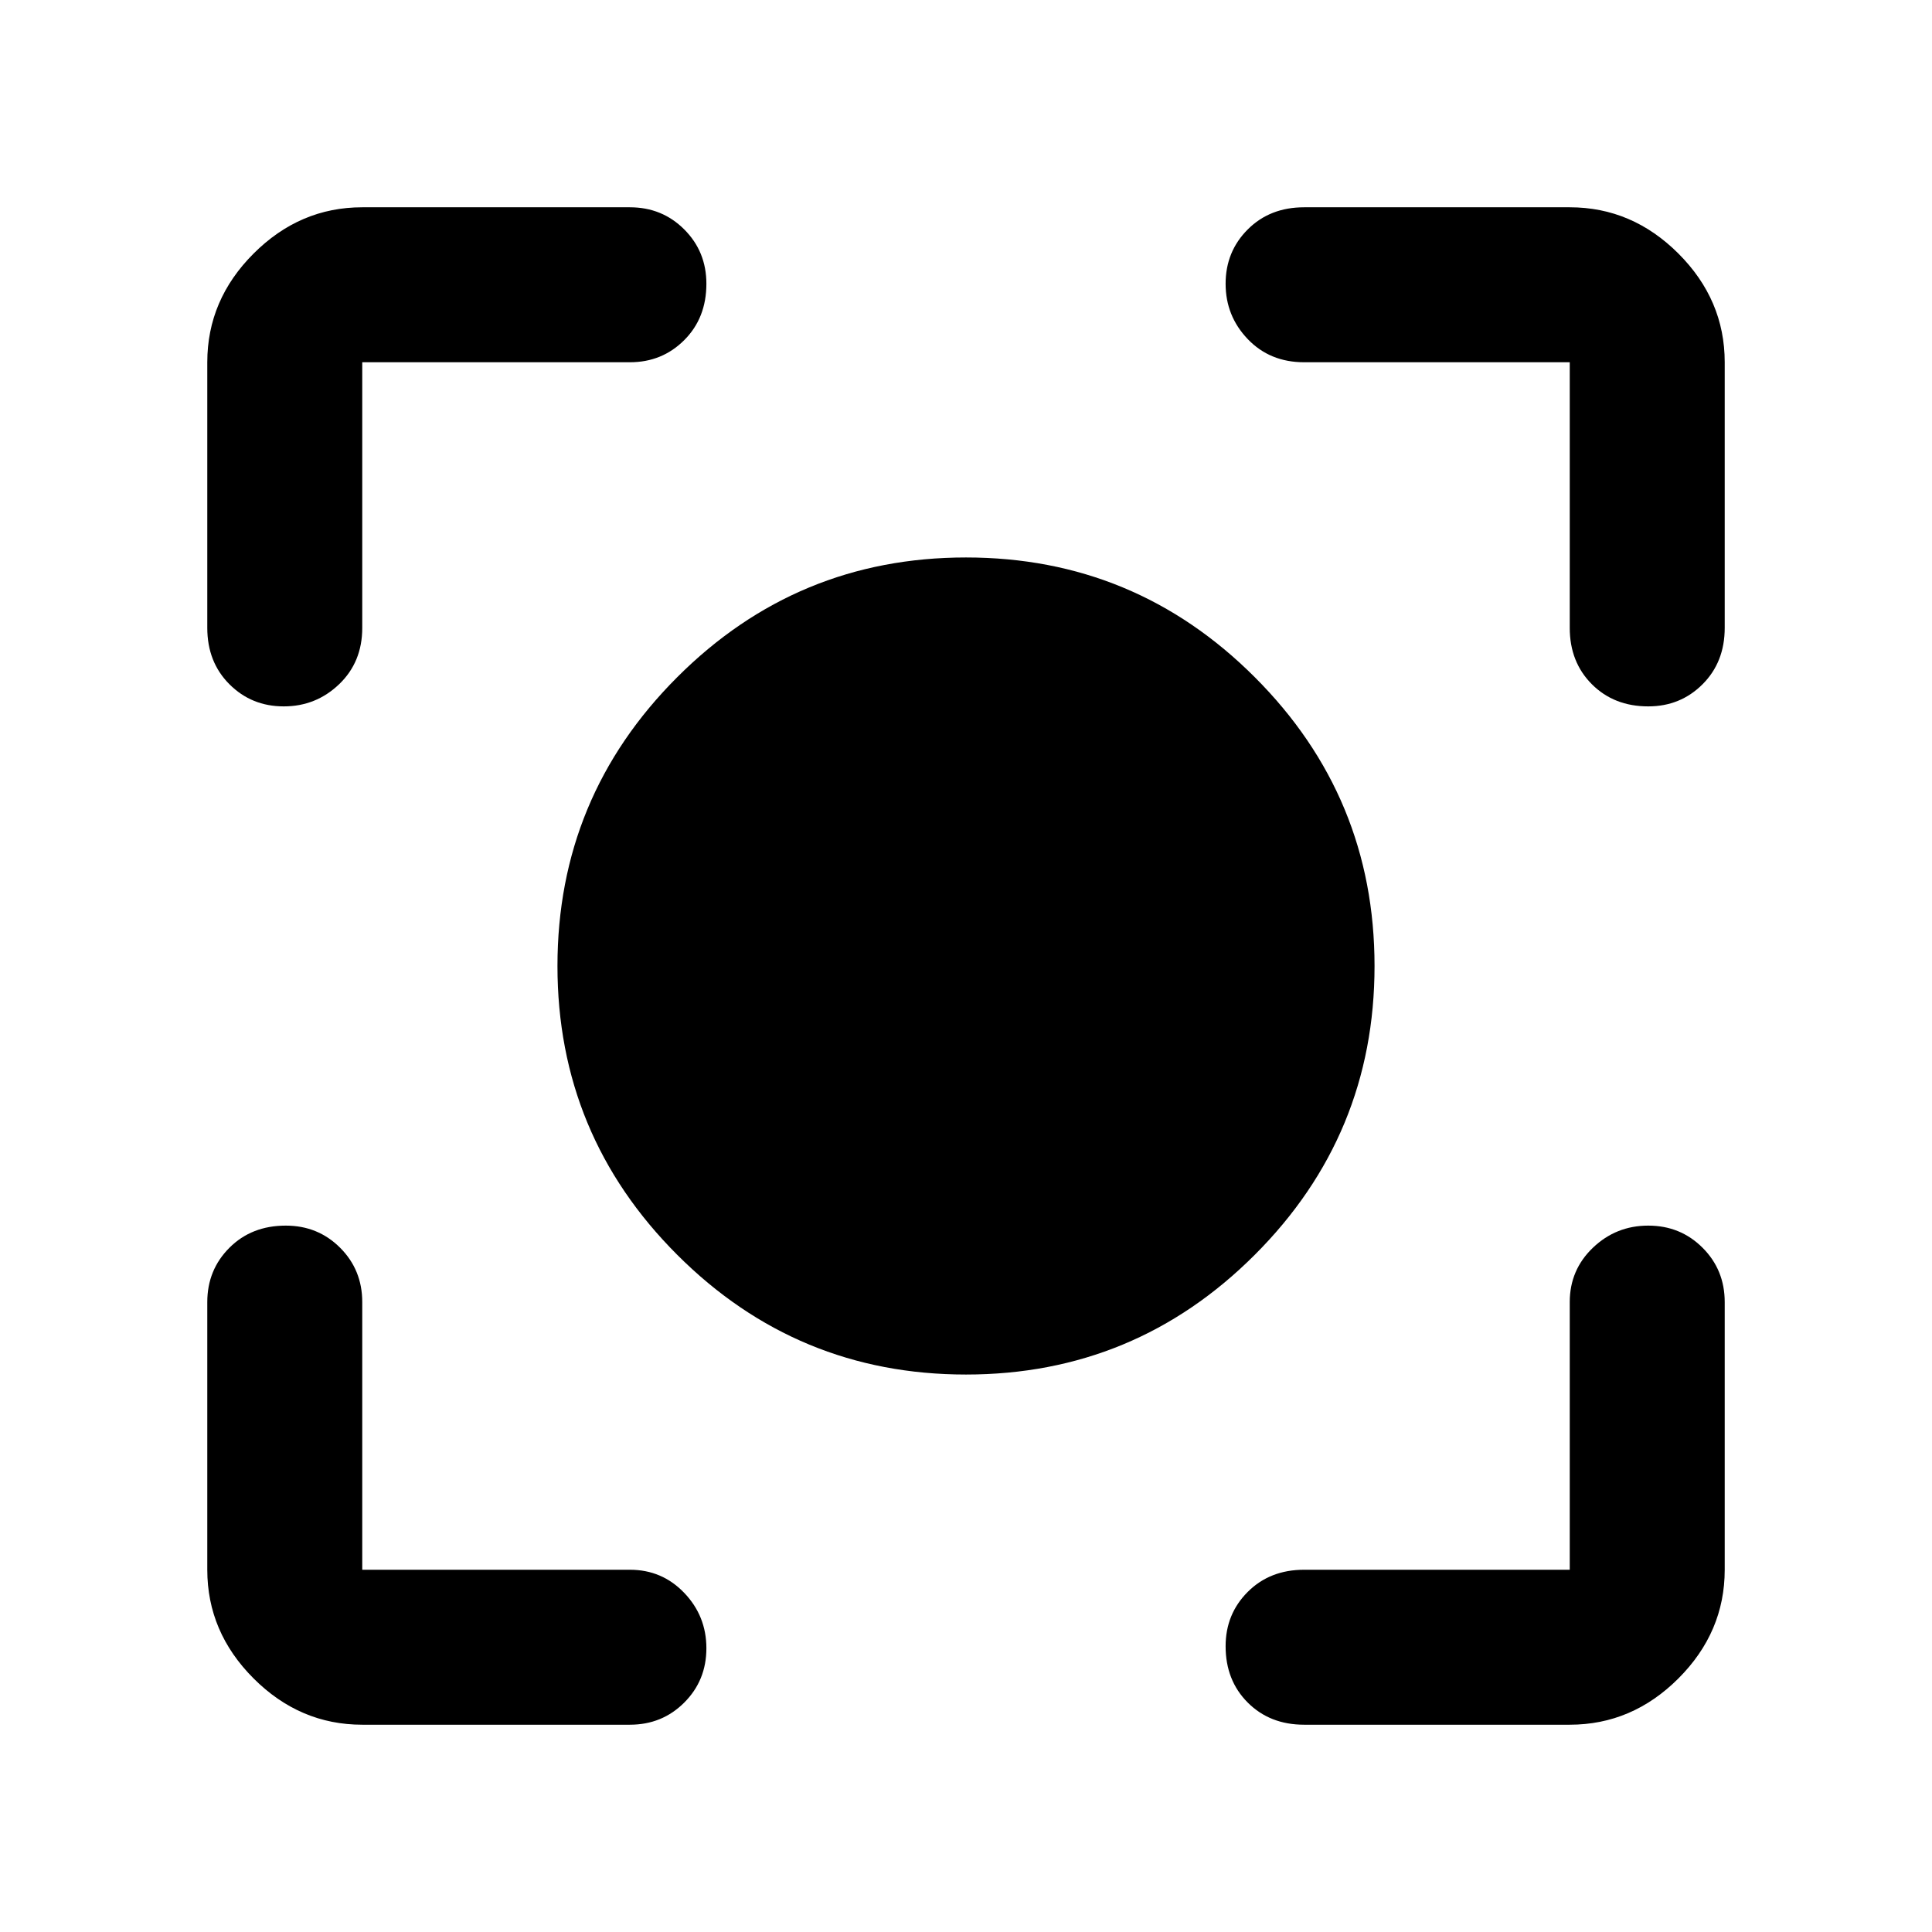 <svg xmlns="http://www.w3.org/2000/svg" height="48" width="48"><path d="M24 34.15Q19.8 34.15 16.825 31.175Q13.85 28.2 13.85 24Q13.85 19.8 16.825 16.825Q19.8 13.85 24 13.85Q28.2 13.85 31.175 16.825Q34.15 19.8 34.15 24Q34.15 28.2 31.175 31.175Q28.2 34.15 24 34.15ZM7.05 17.55Q6.25 17.55 5.7 17Q5.15 16.45 5.15 15.6V9Q5.15 7.45 6.3 6.3Q7.45 5.15 9 5.15H15.65Q16.45 5.15 17 5.7Q17.55 6.25 17.55 7.05Q17.55 7.9 17 8.45Q16.45 9 15.65 9H9Q9 9 9 9Q9 9 9 9V15.6Q9 16.45 8.425 17Q7.85 17.55 7.05 17.55ZM9 42.85Q7.45 42.85 6.3 41.7Q5.15 40.55 5.15 39V32.35Q5.15 31.55 5.7 31Q6.25 30.45 7.1 30.45Q7.9 30.45 8.45 31Q9 31.55 9 32.35V39Q9 39 9 39Q9 39 9 39H15.65Q16.45 39 17 39.575Q17.55 40.15 17.55 40.95Q17.55 41.75 17 42.3Q16.45 42.85 15.65 42.85ZM32.4 42.85Q31.55 42.85 31 42.3Q30.45 41.75 30.45 40.9Q30.45 40.1 31 39.55Q31.55 39 32.4 39H39Q39 39 39 39Q39 39 39 39V32.35Q39 31.55 39.575 31Q40.15 30.45 40.95 30.45Q41.75 30.45 42.3 31Q42.85 31.55 42.85 32.35V39Q42.85 40.55 41.7 41.7Q40.55 42.85 39 42.85ZM40.95 17.55Q40.1 17.55 39.55 17Q39 16.45 39 15.6V9Q39 9 39 9Q39 9 39 9H32.4Q31.55 9 31 8.425Q30.45 7.85 30.45 7.05Q30.45 6.25 31 5.7Q31.55 5.15 32.4 5.15H39Q40.55 5.15 41.7 6.3Q42.85 7.45 42.85 9V15.6Q42.85 16.45 42.3 17Q41.75 17.55 40.95 17.55Z"/></svg>